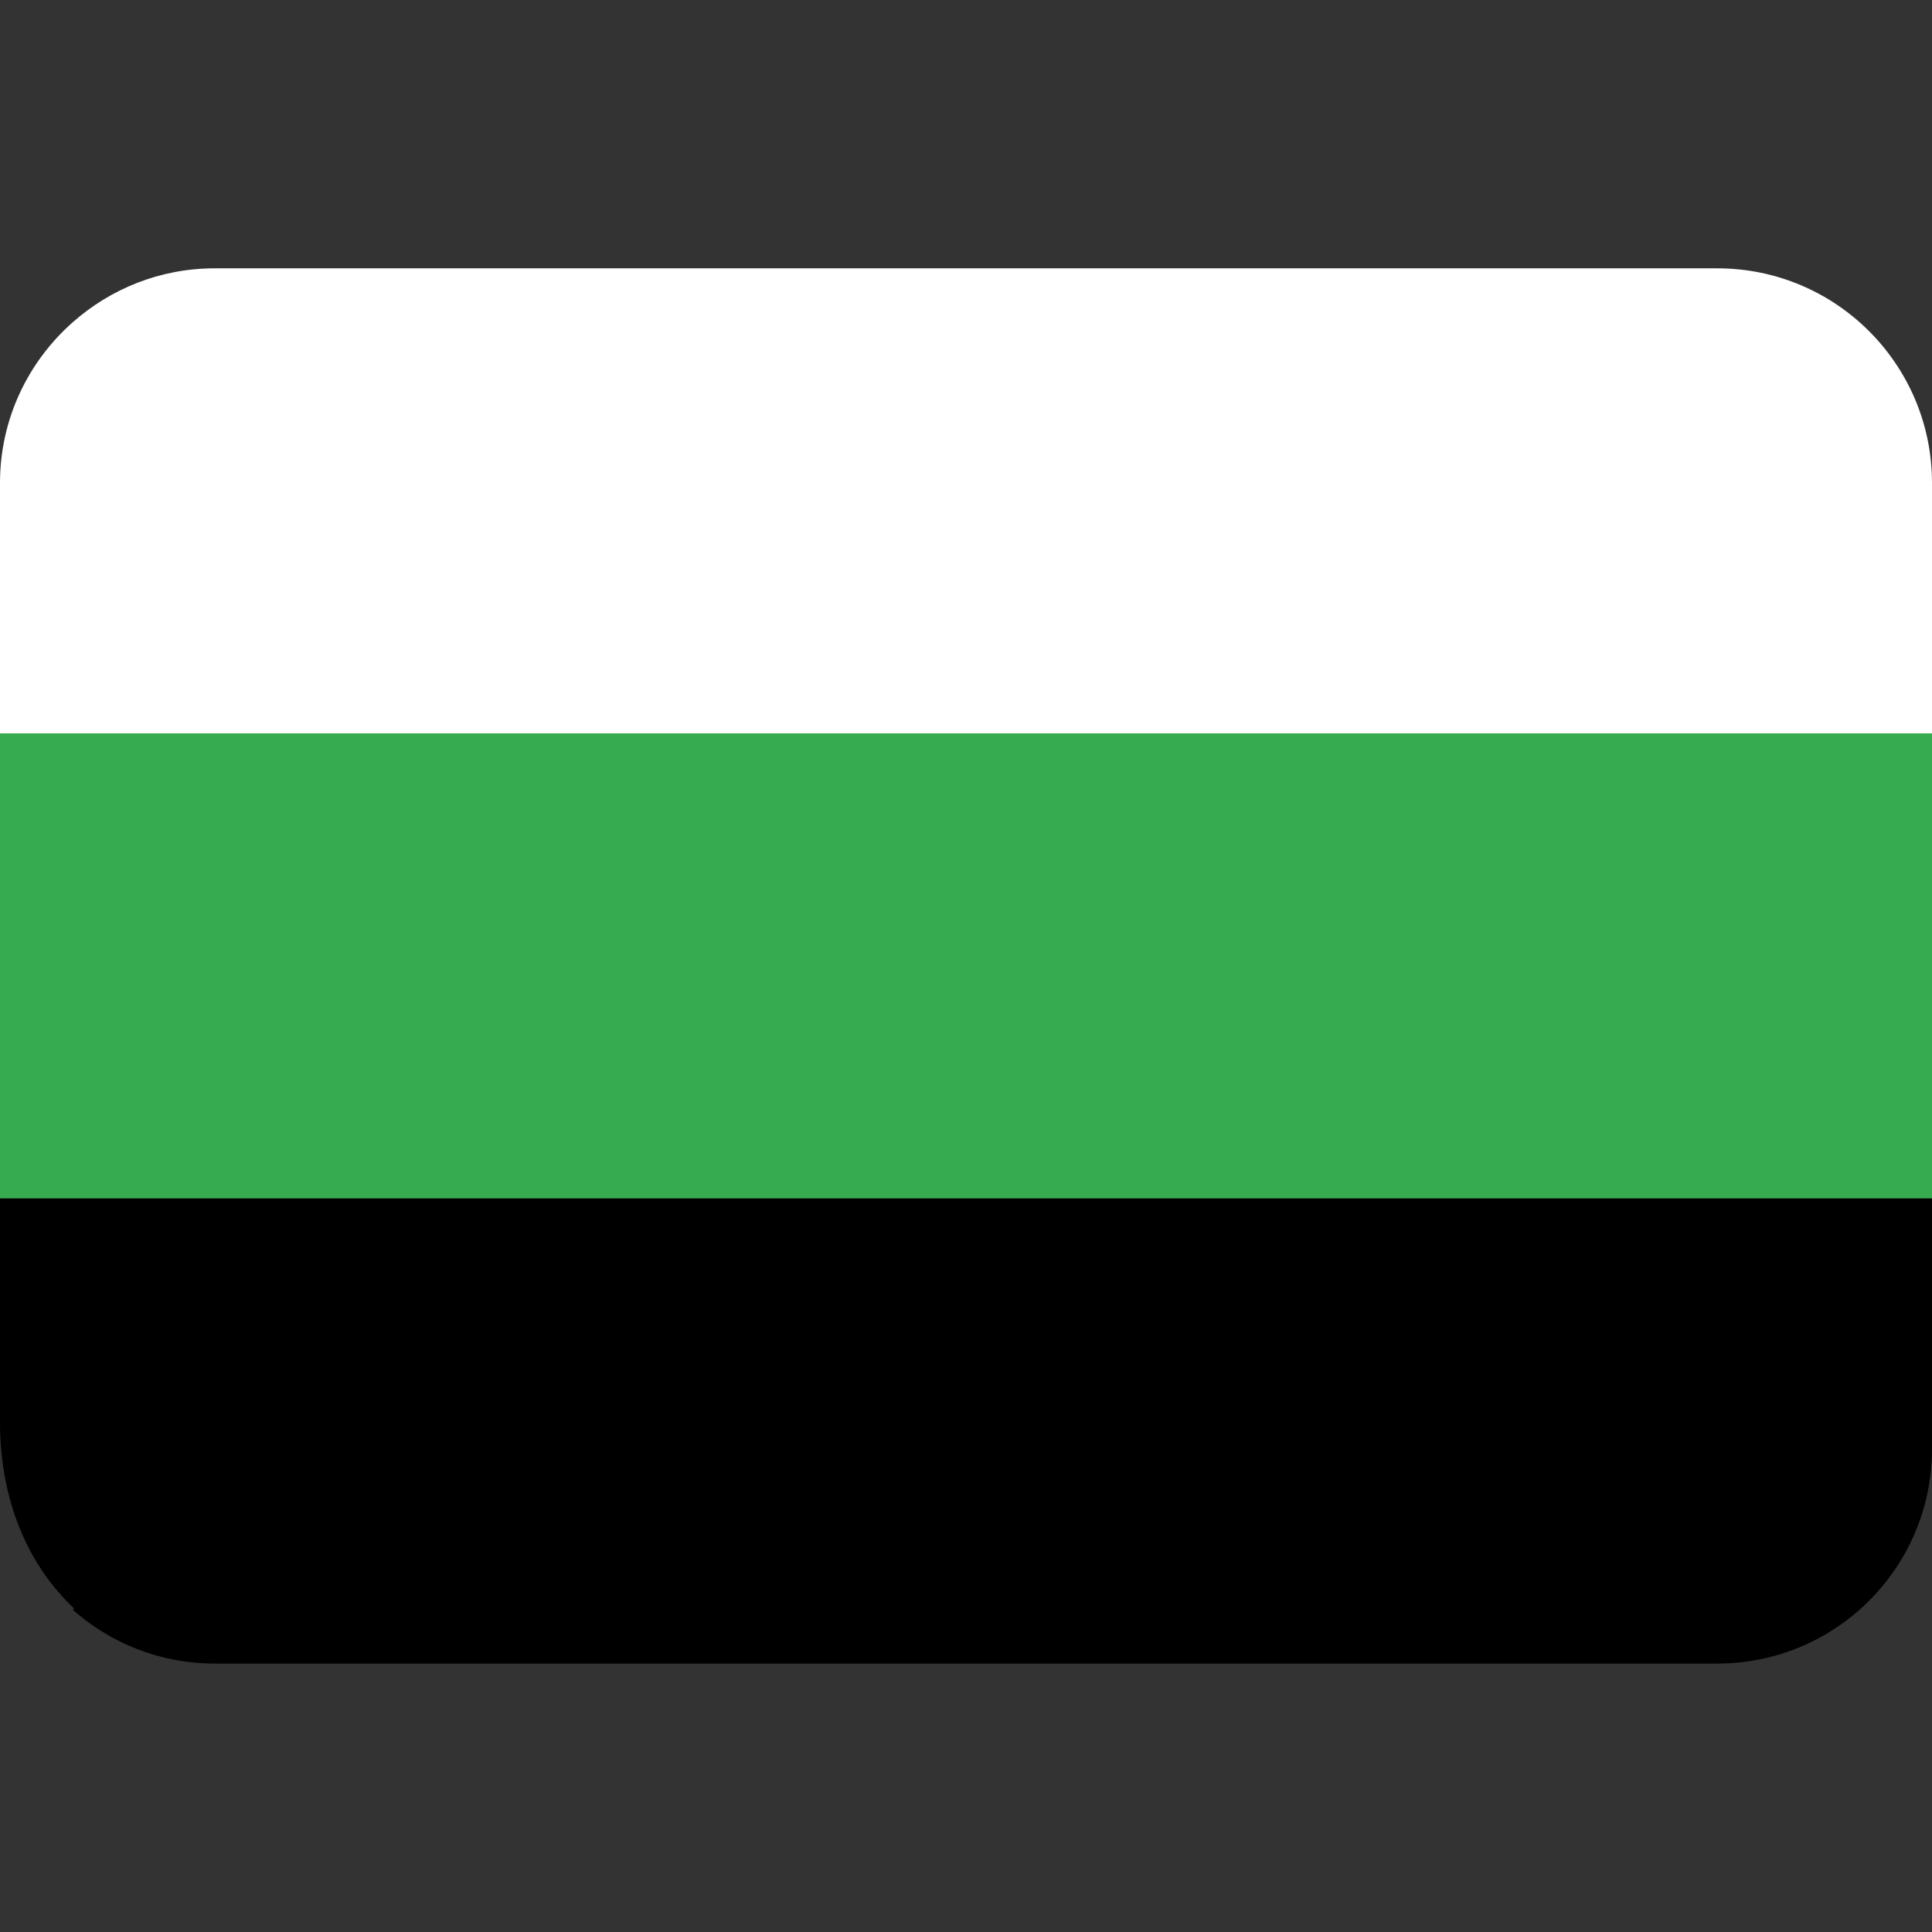 <svg
   xmlns="http://www.w3.org/2000/svg"
   viewBox="0 0 36 36"
   version="1.1">
  <rect x="0" y="0" width="36" height="36" fill="#333333" stroke="none"/>
  <path
     id="rect830"
     style="fill:#ffffff;fill-opacity:1;stroke-width:3.157;stroke-linecap:round;stroke-linejoin:round"
     d="M 4 5 C 2.984 5 2.06 5.382 1.354 6.006 C 0.525 6.739 0 7.807 0 9 L 0 13.666 L 36 13.666 L 36 9 C 36 6.791 34.209 5 32 5 L 4 5 z " />
  <path
     id="rect830-6"
     style="fill:#36ab4f;fill-opacity:1;stroke-width:3.157;stroke-linecap:round;stroke-linejoin:round"
     d="M 0 13.666 L 0 22.332 L 36 22.332 L 36 18 L 36 13.666 L 0 13.666 z " />
  <path
     id="rect830-7"
     style="fill:#000000;stroke-width:3.157;stroke-linecap:round;stroke-linejoin:round"
     d="M 0 22.332 L 0 26.5 C 0 27.98 0.537 29.183 1.383 29.973 L 1.354 29.994 C 2.054 30.614 2.971 30.993 3.979 30.998 L 32.02 30.998 C 34.219 30.987 36 29.202 36 27 L 36 22.332 L 0 22.332 z " />
</svg>
